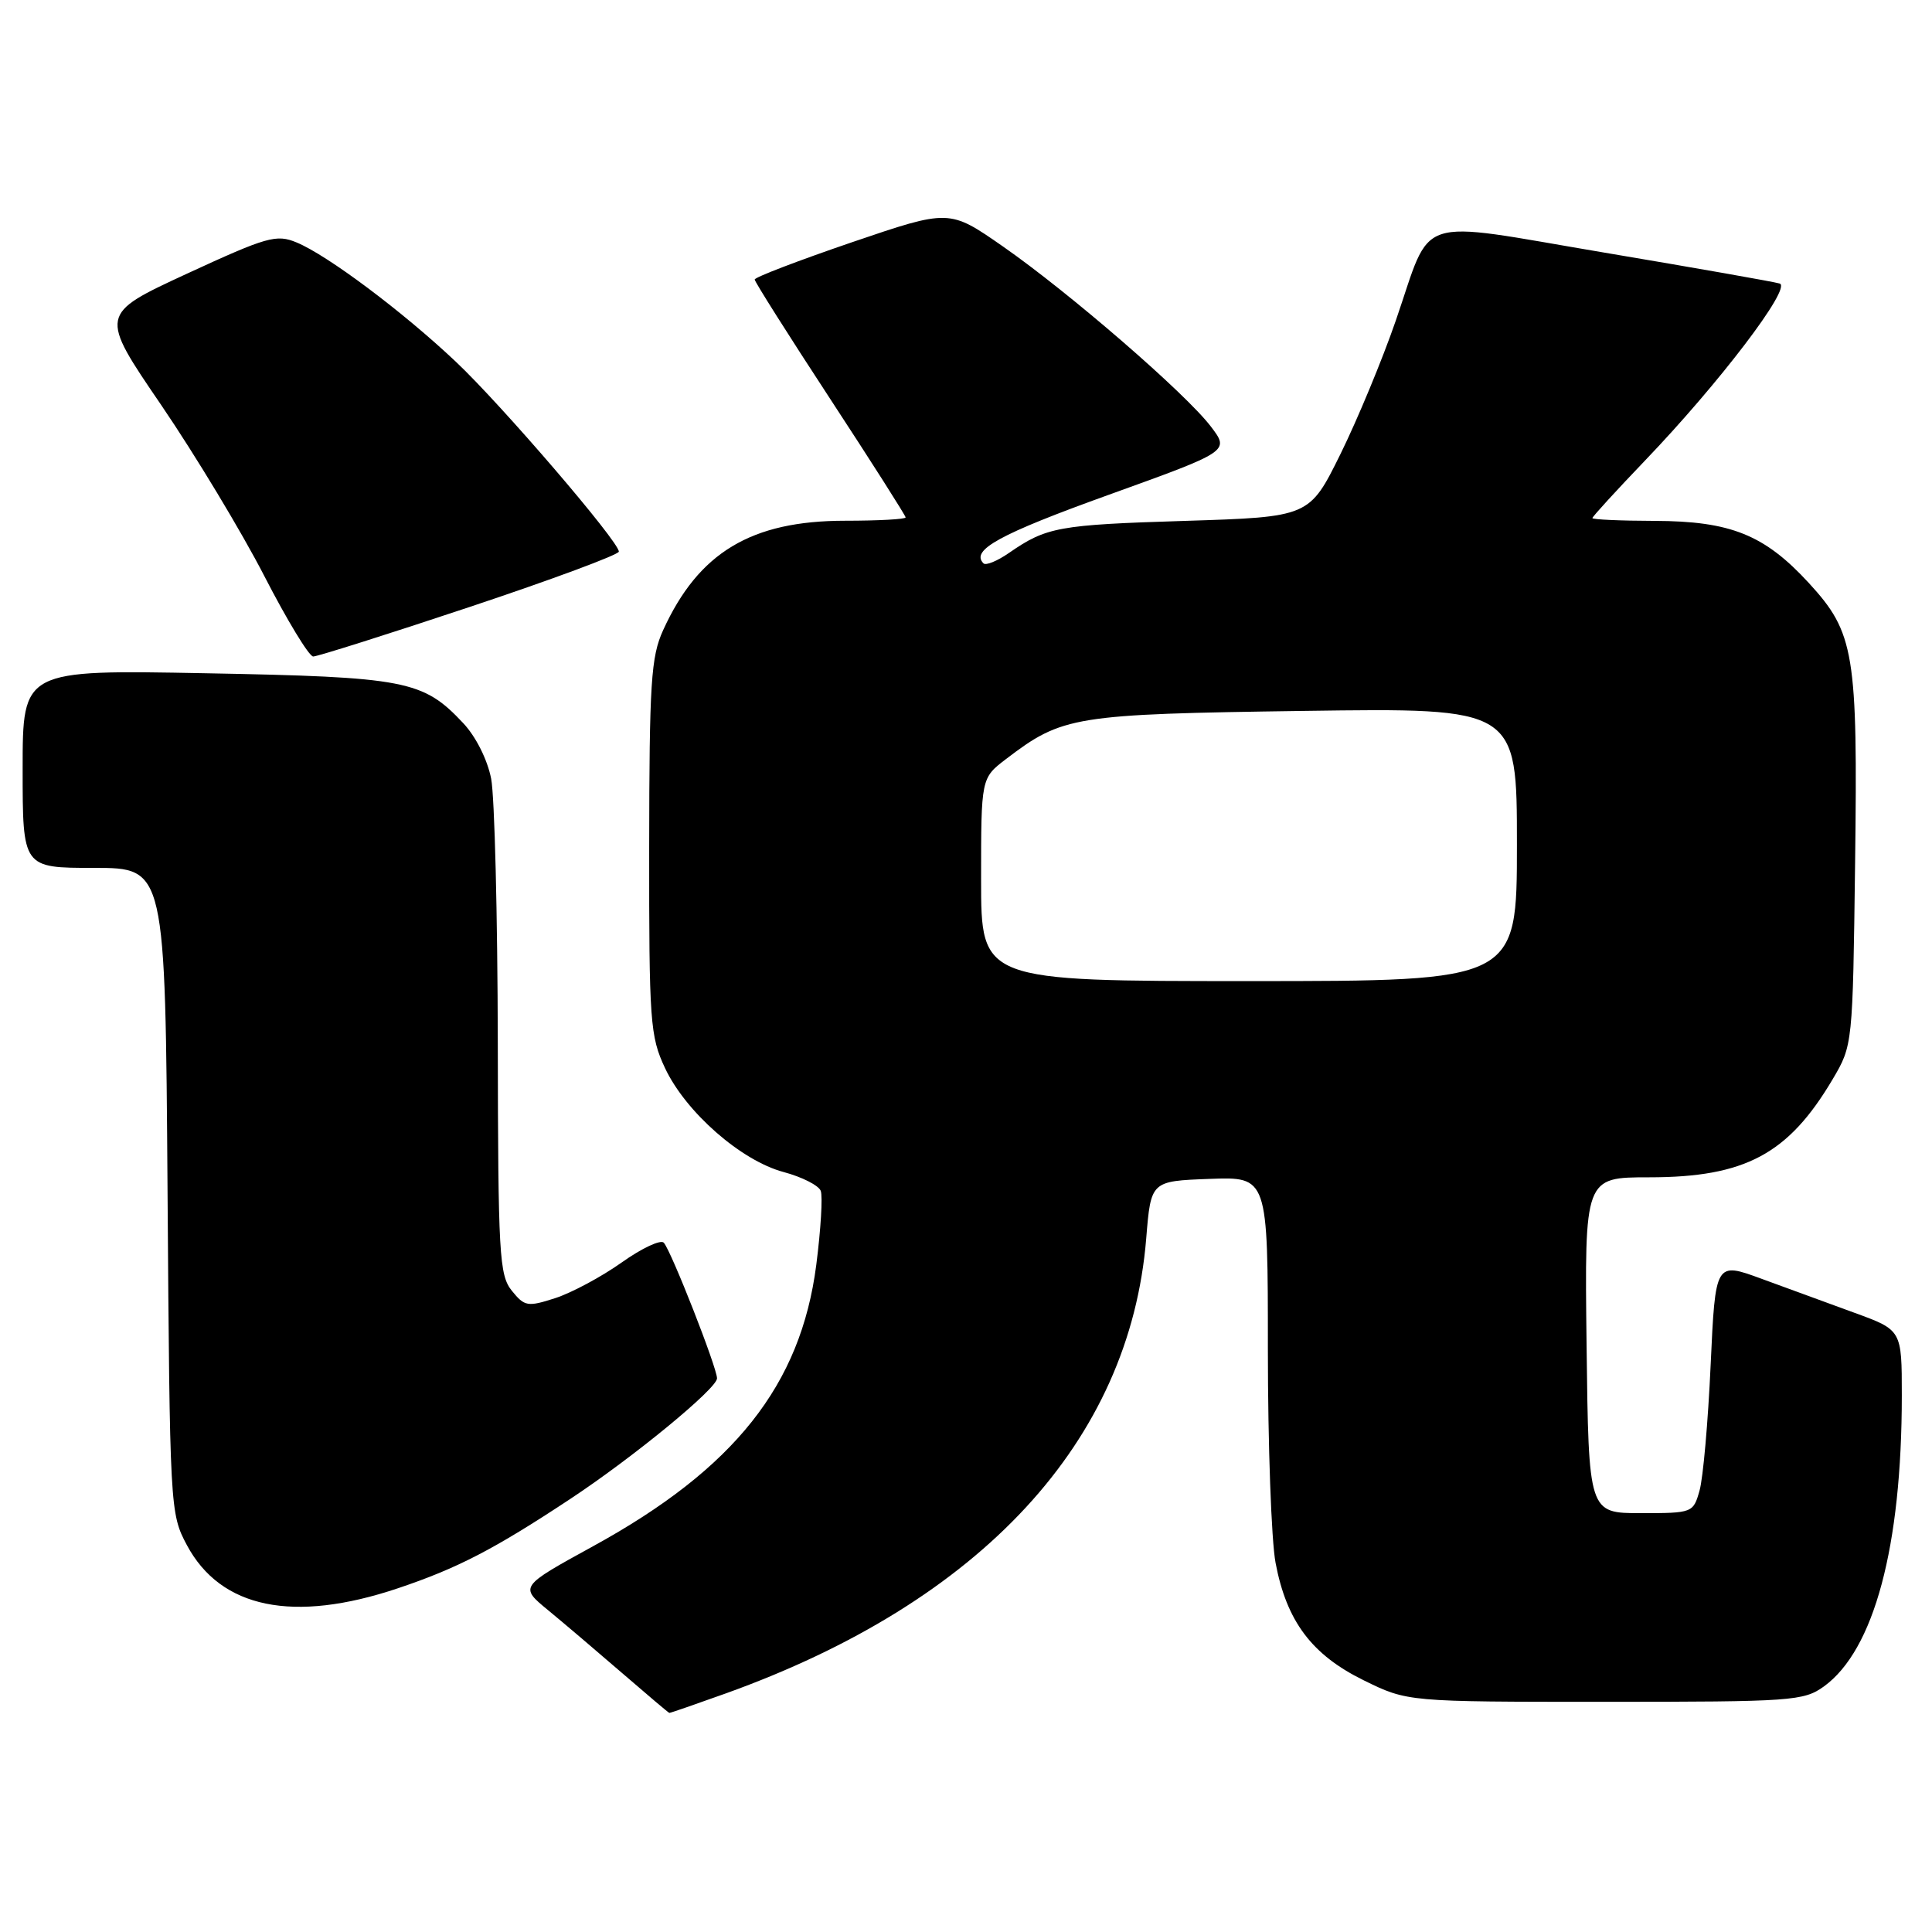 <?xml version="1.0" encoding="UTF-8" standalone="no"?>
<!DOCTYPE svg PUBLIC "-//W3C//DTD SVG 1.1//EN" "http://www.w3.org/Graphics/SVG/1.1/DTD/svg11.dtd" >
<svg xmlns="http://www.w3.org/2000/svg" xmlns:xlink="http://www.w3.org/1999/xlink" version="1.1" viewBox="0 0 256 256">
 <g >
 <path fill="currentColor"
d=" M 96.19 224.38 C 130.07 212.21 149.70 190.97 151.88 164.10 C 152.50 156.50 152.50 156.50 160.25 156.21 C 168.00 155.92 168.00 155.92 168.00 178.82 C 168.00 191.42 168.46 204.14 169.02 207.09 C 170.48 214.83 173.82 219.27 180.70 222.65 C 186.50 225.50 186.50 225.50 212.68 225.50 C 237.45 225.50 239.00 225.39 241.68 223.46 C 248.33 218.64 252.00 204.93 252.00 184.90 C 252.00 176.24 252.00 176.24 245.75 173.96 C 242.31 172.71 236.75 170.67 233.40 169.44 C 227.30 167.20 227.30 167.20 226.67 180.85 C 226.33 188.36 225.67 195.85 225.20 197.50 C 224.37 200.46 224.27 200.50 217.43 200.50 C 210.50 200.50 210.50 200.50 210.23 178.25 C 209.96 156.00 209.96 156.00 218.51 156.00 C 231.23 156.00 236.96 152.94 242.84 143.00 C 245.49 138.51 245.50 138.45 245.81 114.34 C 246.17 86.51 245.73 83.85 239.69 77.26 C 233.81 70.86 229.32 69.05 219.25 69.02 C 214.71 69.01 211.00 68.84 211.00 68.65 C 211.00 68.46 214.13 65.04 217.95 61.05 C 227.78 50.80 237.46 38.09 235.82 37.57 C 235.09 37.34 224.63 35.50 212.57 33.47 C 187.04 29.17 189.86 28.25 184.95 42.48 C 183.18 47.62 179.88 55.57 177.62 60.16 C 173.50 68.50 173.50 68.50 157.00 69.02 C 140.23 69.54 138.66 69.83 133.69 73.27 C 132.15 74.34 130.63 74.96 130.32 74.65 C 128.57 72.90 132.43 70.78 146.87 65.58 C 162.94 59.79 162.94 59.79 160.44 56.51 C 157.09 52.11 141.64 38.74 132.87 32.64 C 125.78 27.71 125.78 27.71 112.89 32.10 C 105.81 34.52 100.00 36.74 100.00 37.04 C 100.00 37.33 104.50 44.45 110.00 52.85 C 115.50 61.25 120.00 68.33 120.00 68.56 C 120.00 68.80 116.40 69.00 111.99 69.00 C 99.55 69.00 92.56 73.20 87.87 83.50 C 86.26 87.02 86.04 90.46 86.02 112.26 C 86.00 135.43 86.14 137.31 88.12 141.53 C 90.87 147.37 98.19 153.79 103.83 155.30 C 106.26 155.95 108.47 157.07 108.75 157.79 C 109.03 158.51 108.76 162.93 108.16 167.61 C 106.10 183.54 97.33 194.60 78.61 204.87 C 68.83 210.24 68.83 210.24 72.64 213.37 C 74.73 215.09 79.15 218.85 82.47 221.72 C 85.79 224.59 88.59 226.96 88.69 226.97 C 88.80 226.99 92.17 225.82 96.19 224.38 Z  M 52.71 210.46 C 60.60 207.81 65.42 205.32 75.50 198.66 C 83.91 193.11 95.00 183.99 95.01 182.64 C 95.01 181.23 88.97 165.82 87.96 164.67 C 87.56 164.21 85.04 165.39 82.37 167.29 C 79.69 169.19 75.73 171.31 73.57 172.01 C 69.91 173.19 69.51 173.12 67.82 171.03 C 66.15 168.96 66.00 166.24 65.96 138.14 C 65.93 121.29 65.54 105.56 65.08 103.18 C 64.59 100.66 63.05 97.59 61.37 95.81 C 56.05 90.14 53.79 89.71 27.25 89.21 C 3.00 88.75 3.00 88.75 3.00 101.88 C 3.00 115.00 3.00 115.00 12.45 115.00 C 21.90 115.00 21.90 115.00 22.20 157.75 C 22.50 199.95 22.53 200.55 24.76 204.73 C 29.25 213.13 38.88 215.10 52.71 210.46 Z  M 62.25 80.42 C 73.11 76.80 82.00 73.50 82.00 73.09 C 82.00 71.75 66.46 53.64 60.40 47.93 C 53.38 41.30 43.41 33.83 39.31 32.13 C 36.62 31.01 35.40 31.36 24.76 36.27 C 13.15 41.64 13.15 41.64 21.36 53.67 C 25.87 60.29 32.02 70.49 35.03 76.34 C 38.04 82.19 40.95 86.98 41.50 86.99 C 42.05 86.99 51.39 84.04 62.25 80.42 Z  M 130.00 116.55 C 130.00 103.10 130.00 103.10 133.30 100.58 C 140.79 94.87 142.25 94.63 172.75 94.20 C 201.00 93.80 201.00 93.80 201.00 111.90 C 201.00 130.00 201.00 130.00 165.50 130.00 C 130.00 130.00 130.00 130.00 130.00 116.55 Z "/>
</g>
</svg>